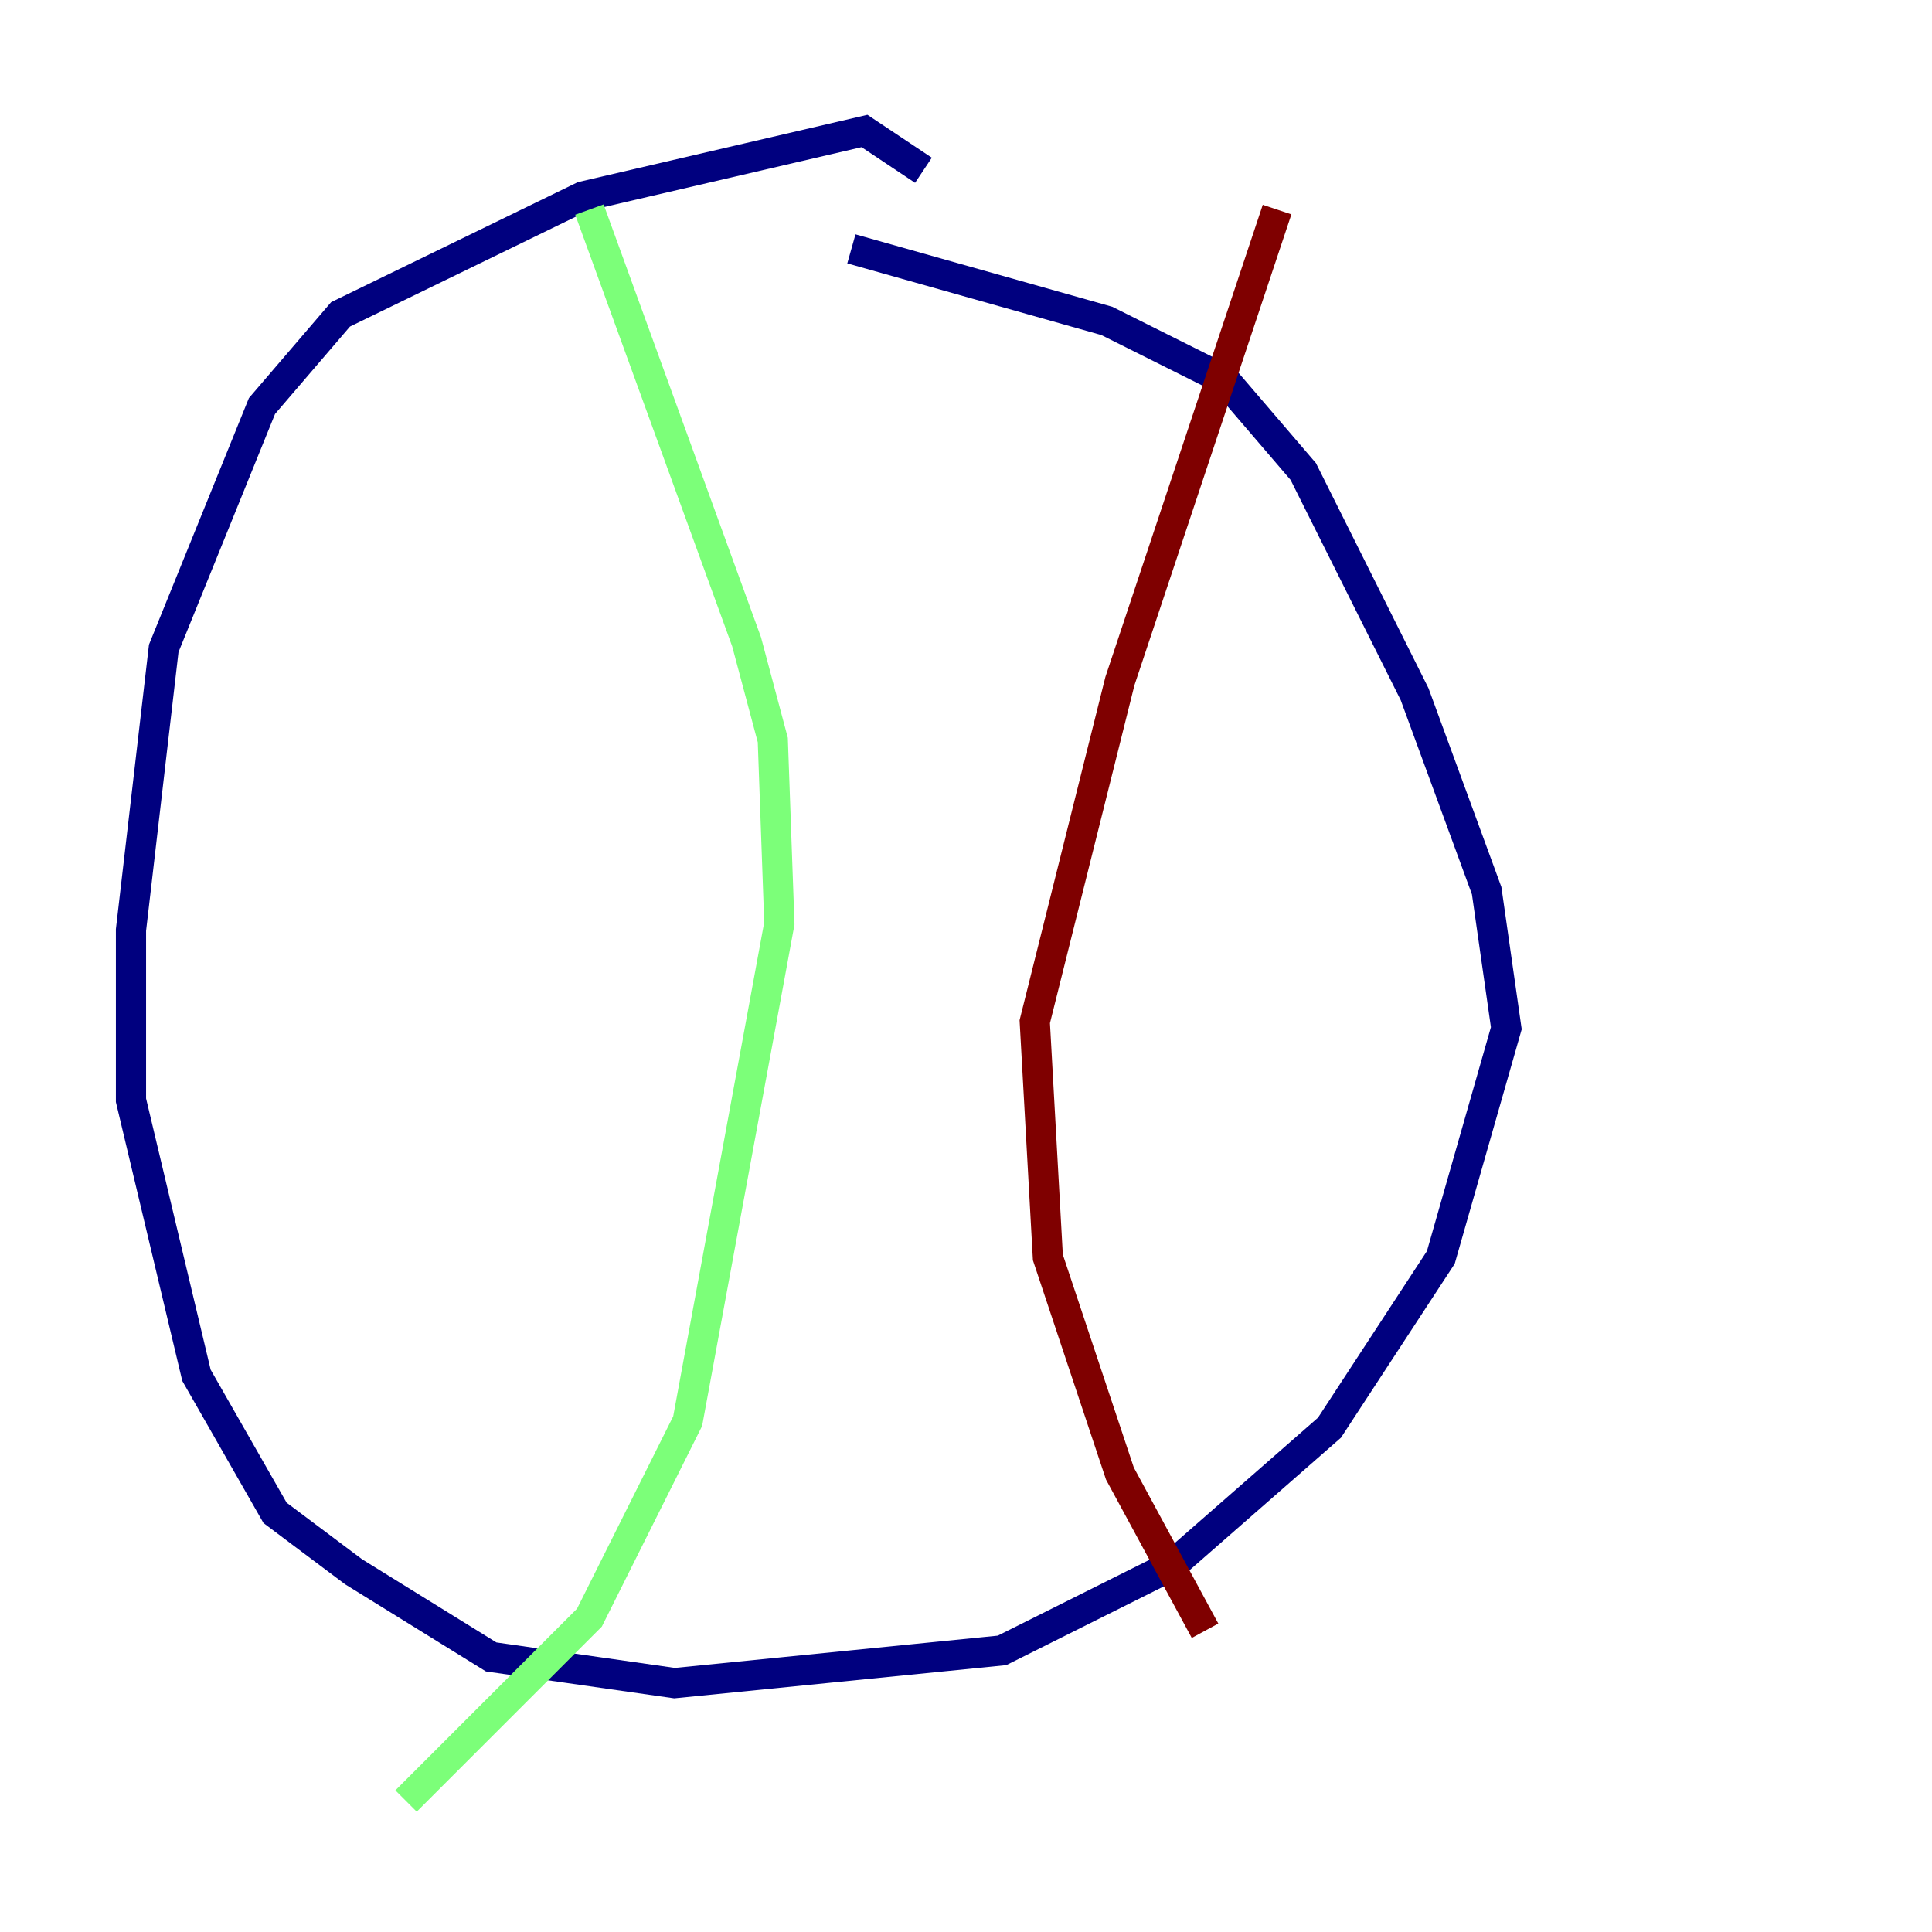 <?xml version="1.0" encoding="utf-8" ?>
<svg baseProfile="tiny" height="128" version="1.2" viewBox="0,0,128,128" width="128" xmlns="http://www.w3.org/2000/svg" xmlns:ev="http://www.w3.org/2001/xml-events" xmlns:xlink="http://www.w3.org/1999/xlink"><defs /><polyline fill="none" points="61.18,11.281 57.275,8.678 38.617,13.017 22.563,20.827 17.356,26.902 10.848,42.956 8.678,61.614 8.678,72.895 13.017,91.119 18.224,100.231 23.43,104.136 32.542,109.776 44.691,111.512 66.386,109.342 77.668,103.702 88.081,94.59 95.458,83.308 99.797,68.122 98.495,59.01 93.722,45.993 86.346,31.241 81.139,25.166 73.329,21.261 56.407,16.488" stroke="#00007f" stroke-width="2" /><polyline fill="none" points="39.051,13.885 49.464,42.522 51.2,49.031 51.634,61.18 45.559,94.156 39.051,107.173 26.902,119.322" stroke="#7cff79" stroke-width="2" /><polyline fill="none" points="84.61,13.885 74.197,45.125 68.556,67.688 69.424,83.308 74.197,97.627 79.837,108.041" stroke="#7f0000" stroke-width="2" /></svg>